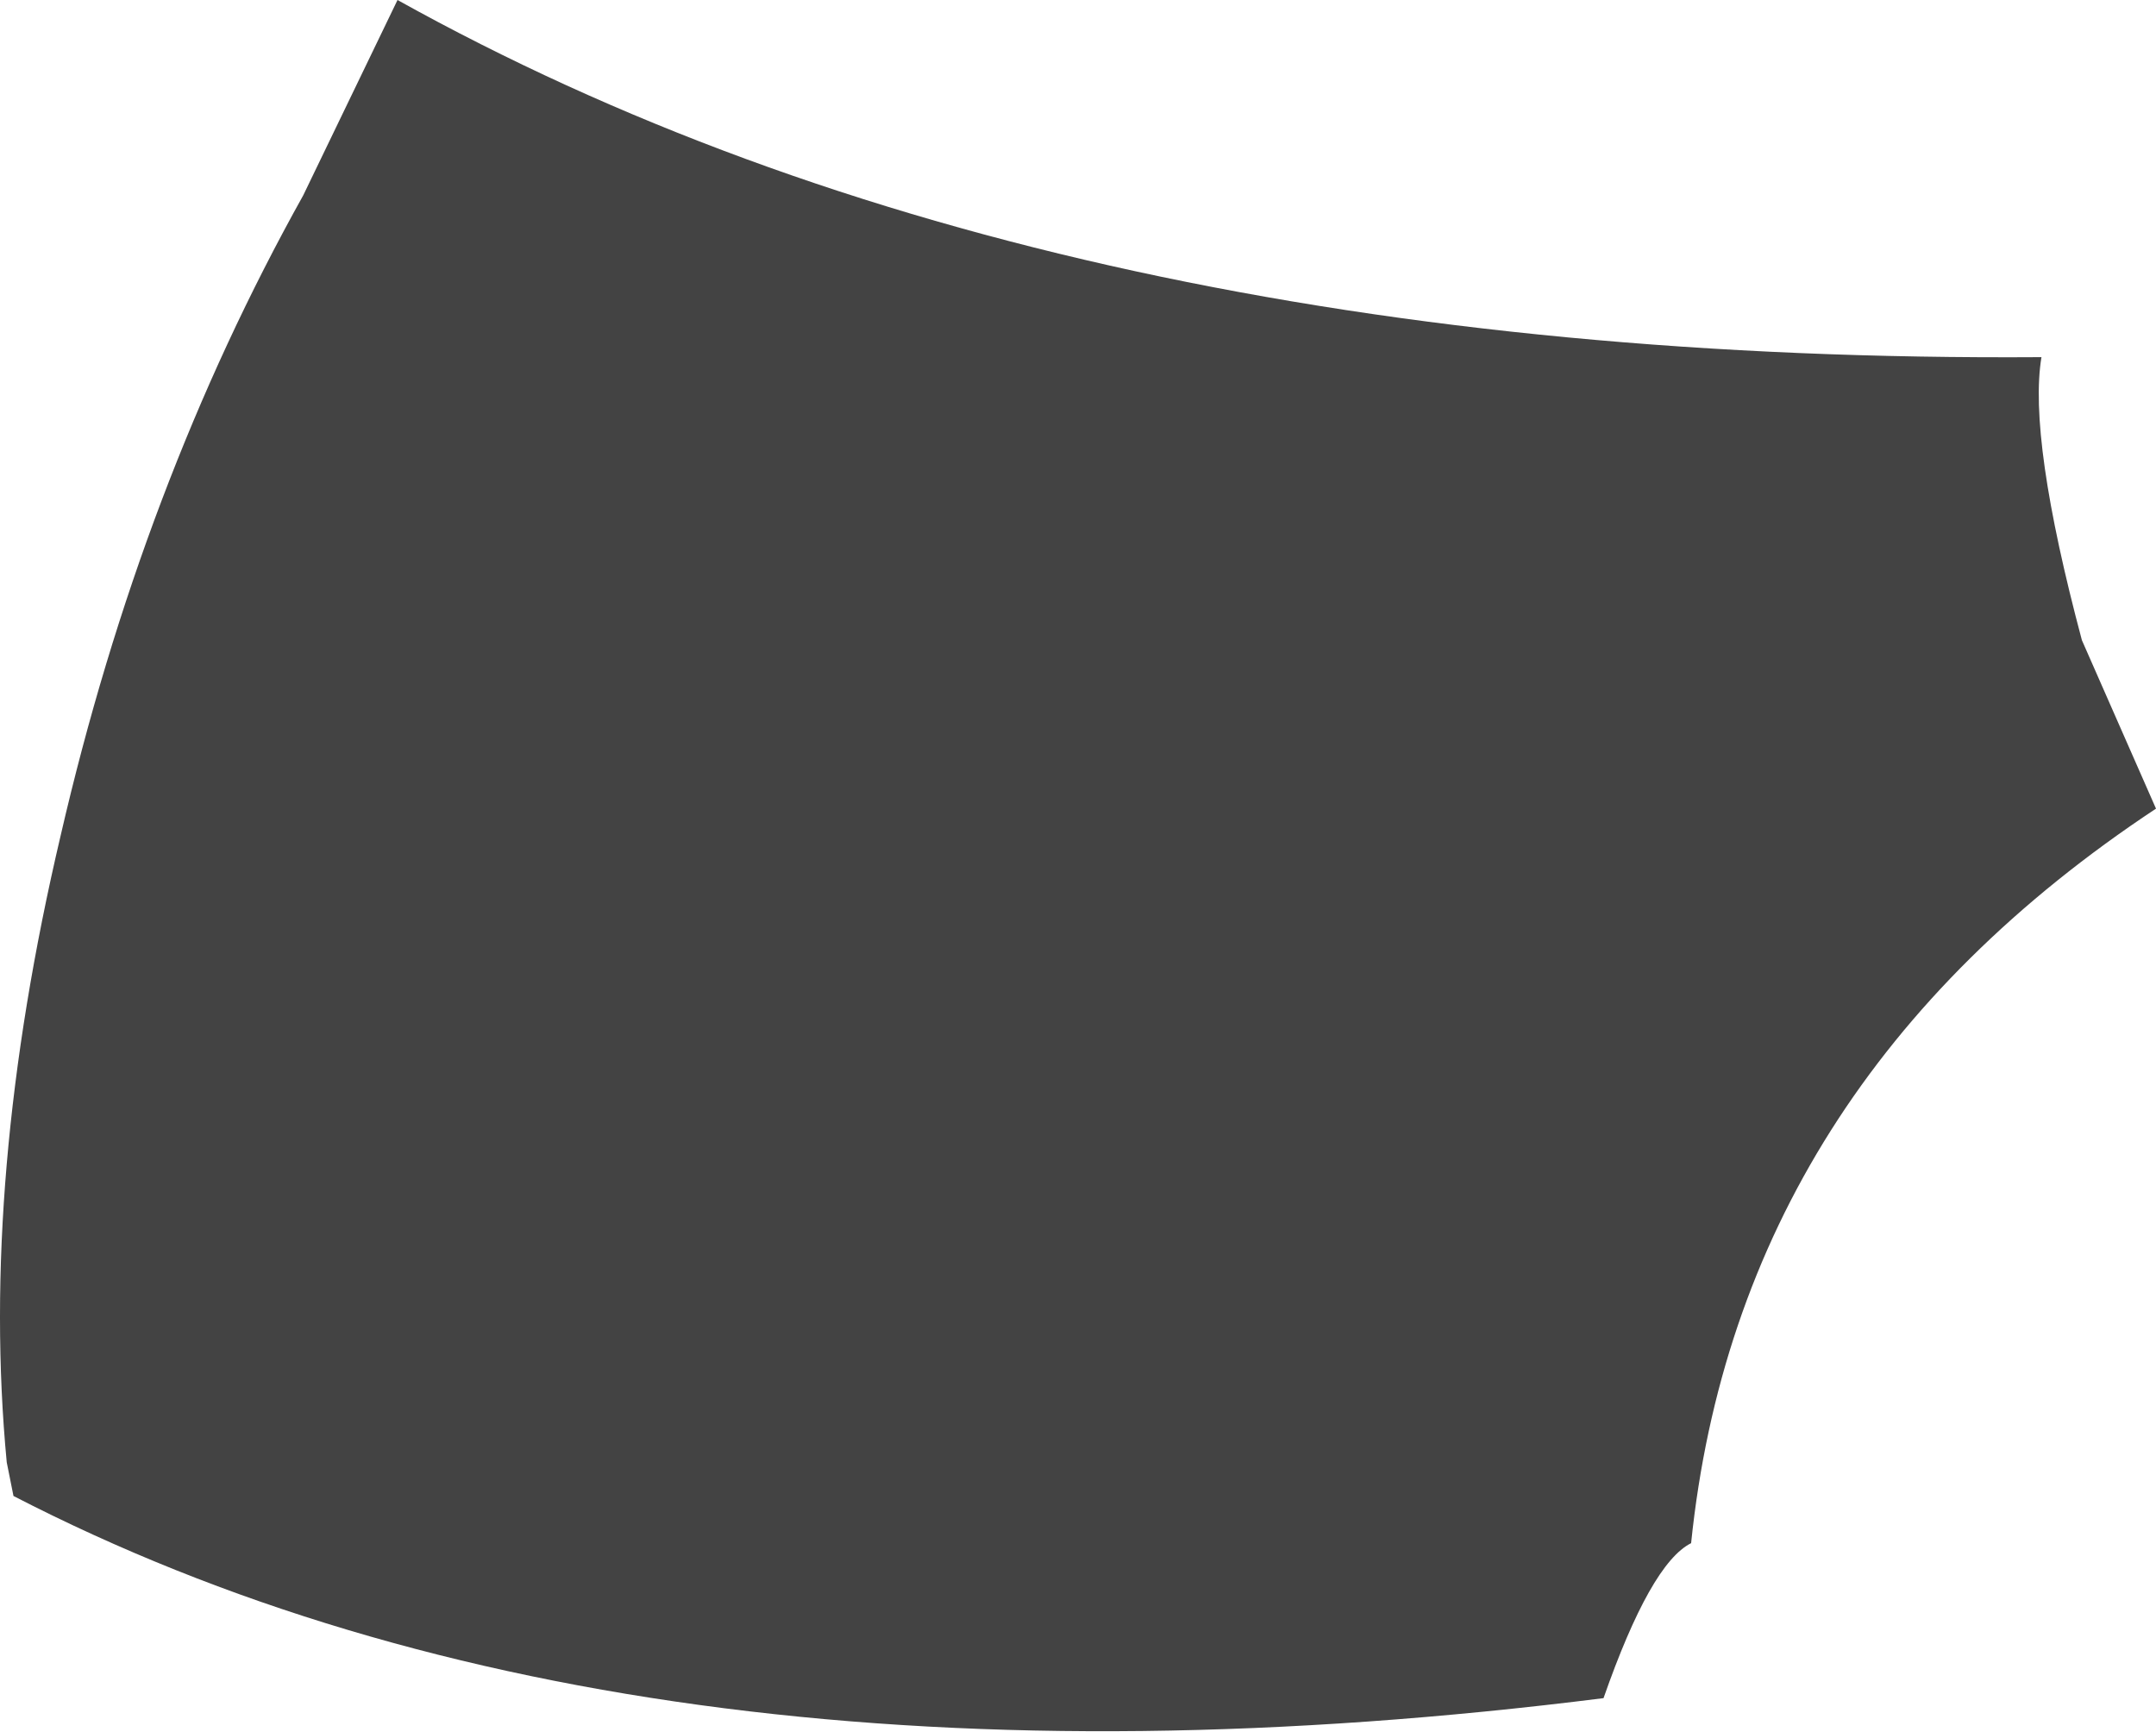 <?xml version="1.0" encoding="UTF-8" standalone="no"?>
<svg xmlns:xlink="http://www.w3.org/1999/xlink" height="12.85px" width="16.0px" xmlns="http://www.w3.org/2000/svg">
  <g transform="matrix(1.0, 0.0, 0.0, 1.0, 8.0, 6.4)">
    <path d="M7.15 -3.75 Q7.05 -3.15 7.45 -1.65 L8.0 -0.4 Q4.9 1.65 4.55 5.05 4.25 5.2 3.9 6.2 -3.25 7.1 -7.9 4.7 L-7.95 4.45 Q-8.15 2.35 -7.55 -0.2 -6.95 -2.8 -5.75 -4.95 L-5.05 -6.4 Q-0.2 -3.7 7.15 -3.75" fill="#434343" fill-rule="evenodd" stroke="none"/>
  </g>
</svg>
